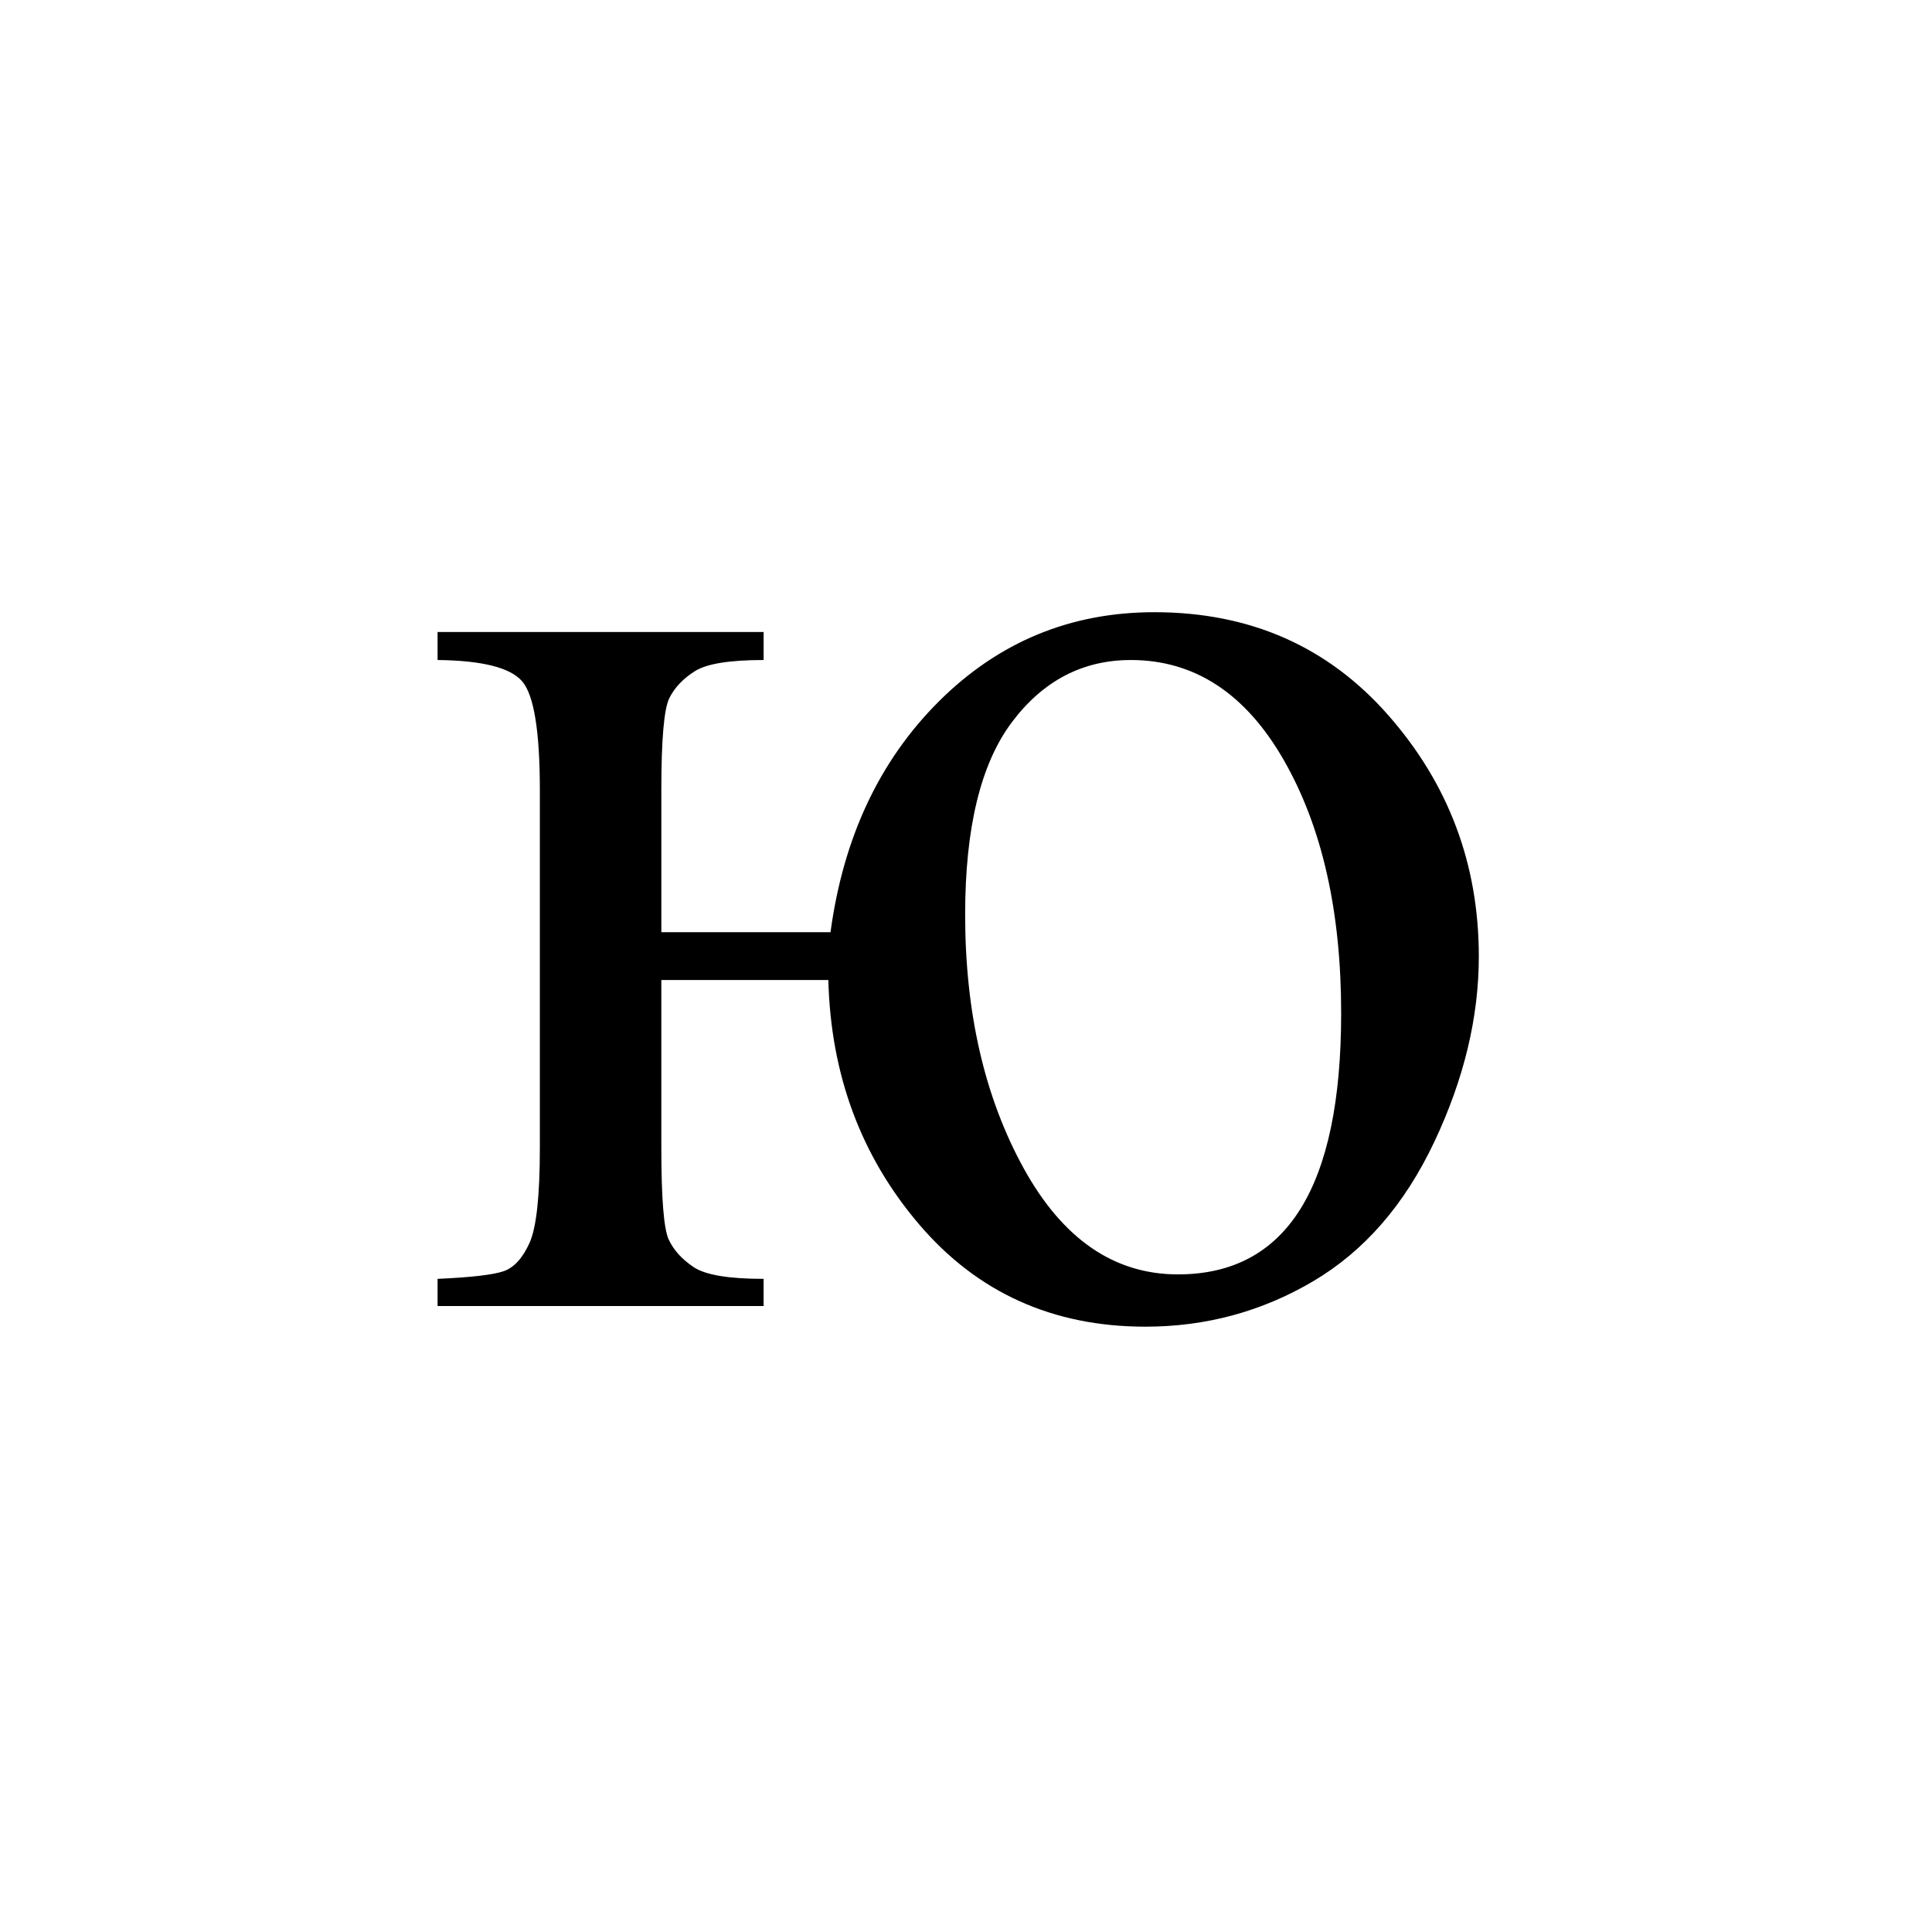 <?xml version="1.0" encoding="UTF-8"?><svg enable-background="new 0 0 250 250" height="250px" viewBox="0 0 250 250" width="250px" x="0px" xml:space="preserve" xmlns="http://www.w3.org/2000/svg" xmlns:xlink="http://www.w3.org/1999/xlink" y="0px"><defs><symbol id="d6c7fa5ba" overflow="visible"><path d="M54.844-42.188h-21.61v21.72c0 6.53.317 10.484.953 11.859.633 1.367 1.711 2.558 3.235 3.578 1.52 1.011 4.535 1.515 9.047 1.515V0H4.28v-3.516c4.383-.195 7.242-.53 8.578-1 1.332-.476 2.442-1.703 3.329-3.671.882-1.97 1.328-6.063 1.328-12.282V-66.75c0-7.613-.762-12.305-2.282-14.078-1.523-1.781-5.171-2.703-10.953-2.766v-3.625H46.47v3.625c-4.387 0-7.34.477-8.86 1.422-1.523.95-2.632 2.11-3.328 3.484-.699 1.368-1.047 5.344-1.047 11.938v18.375h21.891c1.656-12.25 6.336-22.21 14.047-29.89 7.719-7.676 17.004-11.516 27.86-11.516 12.374 0 22.46 4.445 30.265 13.328 7.812 8.887 11.719 19.293 11.719 31.219 0 7.875-1.922 15.875-5.766 24-3.836 8.125-9.07 14.14-15.703 18.047-6.637 3.906-13.86 5.859-21.672 5.859-11.992 0-21.75-4.41-29.281-13.235-7.524-8.82-11.438-19.363-11.75-31.624zm39.14-41.406c-6.23 0-11.359 2.684-15.39 8.047-4.031 5.367-6.047 13.664-6.047 24.89 0 12.7 2.52 23.637 7.562 32.813 5.051 9.168 11.707 13.75 19.97 13.75 14.081 0 21.124-11.265 21.124-33.797 0-13.207-2.476-24.125-7.422-32.75-4.949-8.632-11.547-12.953-19.797-12.953zm0 0"/></symbol></defs><use x="52.342" xlink:href="#d6c7fa5ba" y="169"/></svg>